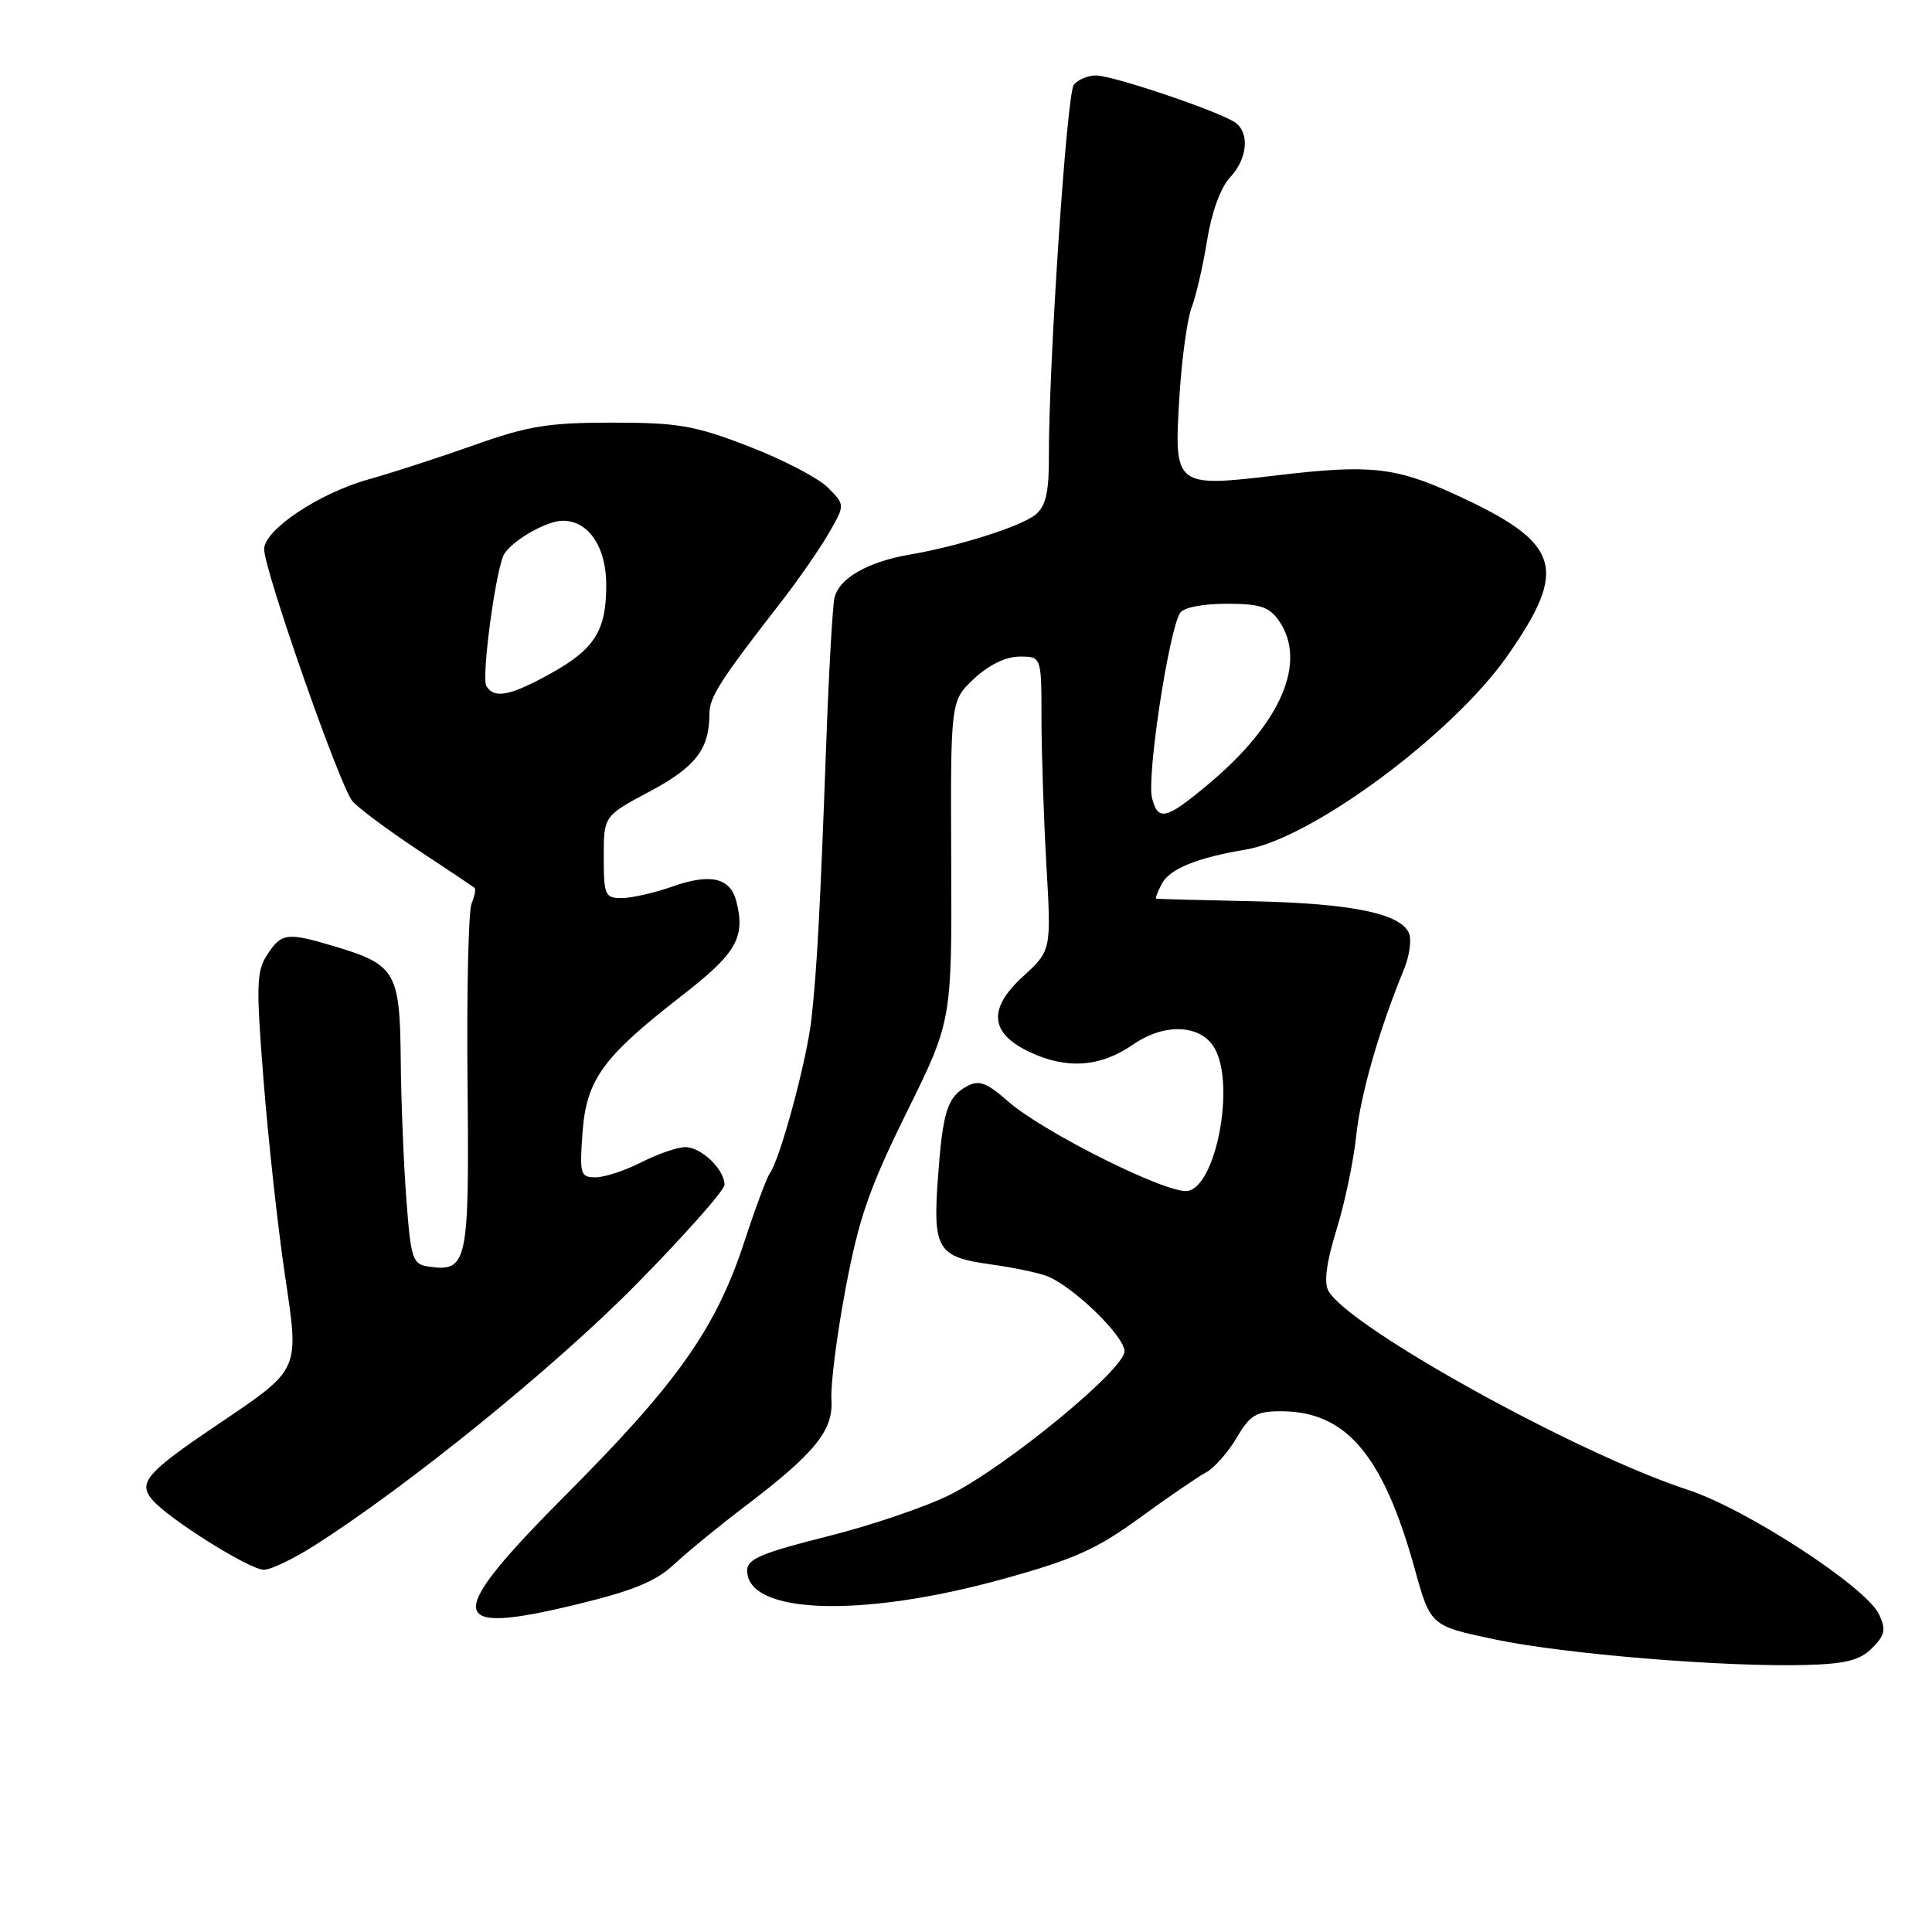 <?xml version="1.0" encoding="UTF-8" standalone="no"?>
<!DOCTYPE svg PUBLIC "-//W3C//DTD SVG 1.1//EN" "http://www.w3.org/Graphics/SVG/1.1/DTD/svg11.dtd" >
<svg xmlns="http://www.w3.org/2000/svg" xmlns:xlink="http://www.w3.org/1999/xlink" version="1.1" viewBox="0 0 256 256">
 <g >
 <path fill="currentColor"
d=" M 248.06 218.38 C 249.77 216.67 249.93 215.94 248.99 213.92 C 247.33 210.32 231.40 199.94 223.65 197.41 C 208.91 192.60 178.56 175.78 176.00 171.01 C 175.41 169.90 175.78 167.16 177.09 162.96 C 178.18 159.45 179.35 153.86 179.70 150.54 C 180.27 145.04 182.73 136.46 186.05 128.40 C 186.75 126.69 187.05 124.58 186.72 123.71 C 185.70 121.06 179.13 119.70 166.00 119.42 C 159.12 119.28 153.37 119.12 153.21 119.08 C 153.06 119.04 153.39 118.14 153.96 117.08 C 155.00 115.12 158.66 113.64 165.09 112.57 C 173.81 111.11 192.43 97.33 199.71 86.94 C 207.91 75.23 206.85 71.94 192.74 65.48 C 184.92 61.90 181.50 61.53 169.42 62.96 C 155.59 64.60 155.55 64.57 156.28 52.52 C 156.59 47.56 157.31 42.26 157.90 40.74 C 158.48 39.22 159.41 35.21 159.95 31.83 C 160.55 28.13 161.74 24.84 162.97 23.53 C 165.26 21.10 165.62 17.72 163.75 16.29 C 161.92 14.89 147.52 10.00 145.22 10.00 C 144.13 10.00 142.81 10.56 142.28 11.25 C 141.35 12.46 138.95 48.30 138.98 60.60 C 139.00 65.19 138.57 67.05 137.25 68.16 C 135.39 69.72 127.08 72.37 120.53 73.49 C 114.93 74.45 111.11 76.67 110.56 79.27 C 110.31 80.50 109.82 89.15 109.48 98.50 C 108.68 120.52 108.26 128.27 107.53 134.95 C 106.94 140.39 103.38 153.60 101.99 155.50 C 101.59 156.05 100.04 160.22 98.55 164.77 C 94.85 176.00 89.70 183.30 75.25 197.80 C 58.75 214.37 58.93 216.82 76.34 212.61 C 83.86 210.79 86.90 209.55 89.33 207.28 C 91.07 205.65 95.20 202.27 98.50 199.76 C 107.99 192.56 110.45 189.55 110.17 185.46 C 110.04 183.53 110.88 176.90 112.05 170.72 C 113.80 161.41 115.18 157.44 120.14 147.39 C 126.13 135.27 126.13 135.27 126.04 114.06 C 125.95 92.85 125.95 92.85 129.08 89.92 C 131.05 88.09 133.29 87.00 135.11 87.00 C 138.00 87.00 138.00 87.00 138.00 95.25 C 138.01 99.79 138.30 108.55 138.66 114.73 C 139.30 125.95 139.30 125.95 135.53 129.41 C 130.88 133.67 131.16 136.90 136.39 139.38 C 141.33 141.72 145.81 141.41 150.13 138.41 C 154.38 135.47 159.25 135.74 161.01 139.02 C 163.67 143.99 161.08 157.28 157.34 157.81 C 154.61 158.20 138.24 150.02 133.60 145.96 C 130.76 143.46 129.73 143.07 128.17 143.91 C 125.52 145.33 124.91 147.26 124.27 156.23 C 123.60 165.55 124.24 166.57 131.30 167.54 C 134.16 167.93 137.49 168.62 138.70 169.08 C 142.13 170.38 149.00 177.03 149.00 179.06 C 149.00 181.45 133.48 194.22 125.96 198.02 C 122.78 199.63 115.41 202.14 109.59 203.59 C 100.91 205.77 99.00 206.58 99.00 208.10 C 99.00 213.91 114.11 214.42 132.84 209.24 C 142.30 206.63 145.32 205.28 150.99 201.14 C 154.74 198.41 158.69 195.70 159.78 195.12 C 160.88 194.53 162.71 192.47 163.85 190.53 C 165.65 187.48 166.44 187.00 169.73 187.00 C 178.35 187.00 183.26 192.77 187.44 207.82 C 189.55 215.43 189.55 215.43 198.02 217.22 C 207.19 219.16 228.38 220.91 239.26 220.62 C 244.57 220.47 246.45 220.00 248.06 218.38 Z  M 41.54 204.87 C 53.97 196.99 73.47 181.18 84.25 170.24 C 90.71 163.68 96.00 157.72 96.00 156.99 C 96.00 154.96 92.92 152.00 90.81 152.00 C 89.77 152.00 87.16 152.90 85.00 154.00 C 82.84 155.10 80.11 156.00 78.92 156.00 C 76.90 156.00 76.79 155.61 77.18 150.13 C 77.70 143.05 79.83 140.10 90.34 131.94 C 97.58 126.32 98.78 124.25 97.58 119.46 C 96.78 116.29 94.15 115.68 89.04 117.49 C 86.68 118.32 83.68 119.00 82.37 119.00 C 80.17 119.00 80.00 118.62 80.00 113.56 C 80.00 108.12 80.00 108.12 86.10 104.87 C 92.18 101.62 94.00 99.26 94.00 94.60 C 94.00 92.37 95.41 90.17 103.55 79.70 C 105.77 76.84 108.58 72.79 109.79 70.70 C 111.99 66.90 111.99 66.90 109.69 64.60 C 108.42 63.33 103.71 60.88 99.22 59.15 C 92.04 56.38 89.88 56.00 81.13 56.00 C 72.66 56.00 69.97 56.44 62.85 58.97 C 58.26 60.60 51.95 62.65 48.84 63.52 C 42.31 65.33 35.00 70.21 35.00 72.76 C 34.99 75.52 45.08 104.32 46.71 106.18 C 47.52 107.10 51.40 109.99 55.34 112.60 C 59.28 115.20 62.67 117.47 62.87 117.63 C 63.08 117.78 62.90 118.72 62.49 119.71 C 62.07 120.69 61.83 131.43 61.95 143.56 C 62.19 167.43 61.95 168.56 56.81 167.83 C 54.67 167.52 54.45 166.89 53.85 159.00 C 53.49 154.32 53.15 145.96 53.10 140.40 C 52.99 128.81 52.42 127.83 44.44 125.43 C 38.05 123.51 37.31 123.60 35.42 126.48 C 33.97 128.69 33.92 130.51 34.93 143.23 C 35.55 151.08 36.81 162.55 37.72 168.71 C 39.67 181.90 39.98 181.22 28.47 189.01 C 19.45 195.11 18.30 196.45 20.13 198.67 C 22.16 201.15 33.05 208.00 34.96 208.00 C 35.87 208.00 38.83 206.59 41.54 204.87 Z  M 152.65 105.74 C 151.93 102.89 154.85 83.68 156.37 81.21 C 156.81 80.51 159.36 80.00 162.50 80.00 C 166.93 80.00 168.16 80.39 169.44 82.22 C 173.27 87.68 169.77 95.82 160.15 103.88 C 154.50 108.61 153.44 108.87 152.65 105.74 Z  M 64.45 90.92 C 63.74 89.76 65.76 74.94 66.85 73.34 C 68.14 71.45 72.49 69.00 74.57 69.00 C 77.99 69.00 80.33 72.46 80.33 77.52 C 80.33 83.58 78.81 86.00 72.95 89.25 C 67.62 92.21 65.50 92.62 64.45 90.92 Z "/>
</g>
</svg>